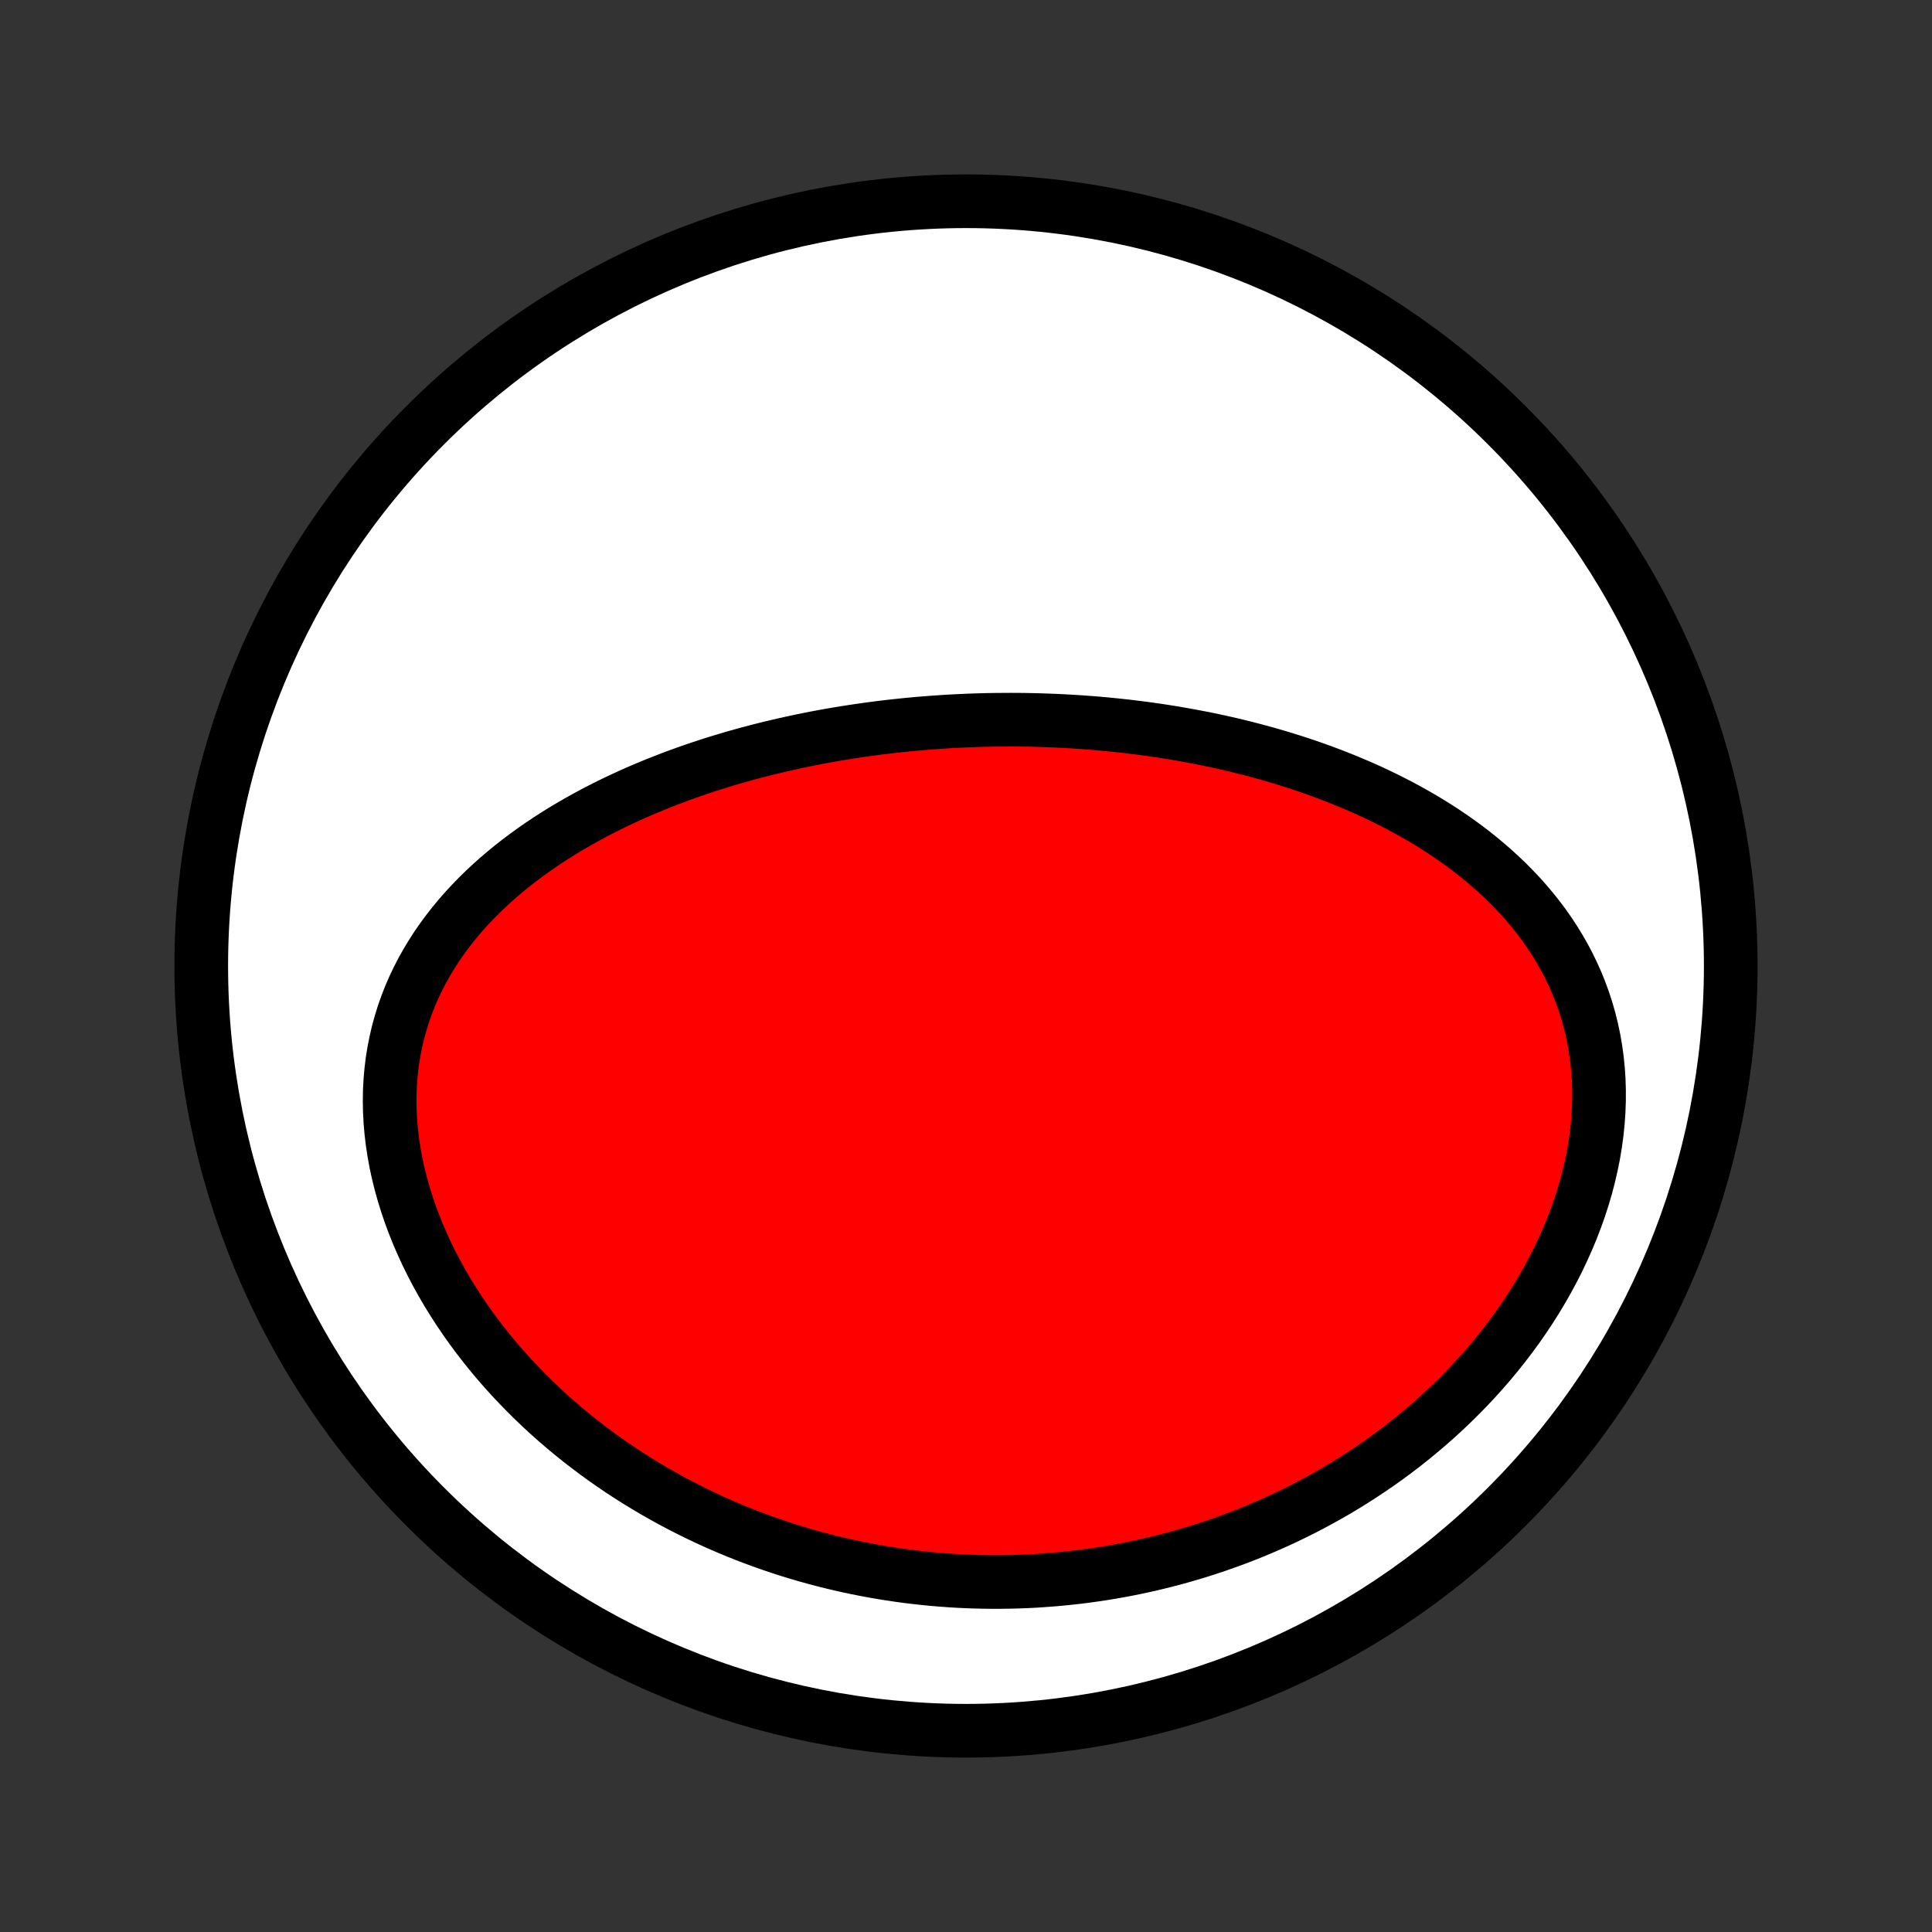 <?xml version="1.0" encoding="utf-8" standalone="no"?>
<!DOCTYPE svg PUBLIC "-//W3C//DTD SVG 1.1//EN"
  "http://www.w3.org/Graphics/SVG/1.1/DTD/svg11.dtd">
<!-- Created with matplotlib (http://matplotlib.org/) -->
<svg height="72pt" version="1.1" viewBox="0 0 72 72" width="72pt" xmlns="http://www.w3.org/2000/svg" xmlns:xlink="http://www.w3.org/1999/xlink">
 <rect x="0" y="0" width="72" height="72" fill="#333333" stroke="none"/>
 <defs>
  <style type="text/css">
*{stroke-linecap:butt;stroke-linejoin:round;}
  </style>
 </defs>
 <g id="figure_1">
  <g id="patch_1">
   <path d="
M0 72
L72 72
L72 0
L0 0
z
" style="fill:none;"/>
  </g>
  <g id="axes_1">
   <g id="PatchCollection_1">
    <defs>
     <path d="
M36 -7.5
C43.558 -7.5 50.808 -10.503 56.153 -15.848
C61.497 -21.192 64.5 -28.442 64.5 -36
C64.5 -43.558 61.497 -50.808 56.153 -56.153
C50.808 -61.497 43.558 -64.5 36 -64.5
C28.442 -64.5 21.192 -61.497 15.848 -56.153
C10.503 -50.808 7.5 -43.558 7.5 -36
C7.5 -28.442 10.503 -21.192 15.848 -15.848
C21.192 -10.503 28.442 -7.5 36 -7.5
z
" id="C0_0_a811fe30f3"/>
     <path d="
M37.138 -45.176
L36.871 -45.172
L36.603 -45.166
L36.335 -45.158
L36.068 -45.148
L35.8 -45.136
L35.531 -45.123
L35.263 -45.108
L34.994 -45.09
L34.725 -45.071
L34.456 -45.05
L34.187 -45.028
L33.917 -45.003
L33.647 -44.976
L33.376 -44.947
L33.105 -44.917
L32.833 -44.884
L32.561 -44.849
L32.288 -44.812
L32.015 -44.773
L31.741 -44.732
L31.467 -44.689
L31.192 -44.644
L30.917 -44.596
L30.64 -44.546
L30.363 -44.494
L30.086 -44.439
L29.808 -44.382
L29.529 -44.322
L29.249 -44.26
L28.969 -44.195
L28.688 -44.128
L28.407 -44.058
L28.124 -43.985
L27.841 -43.91
L27.558 -43.831
L27.273 -43.75
L26.989 -43.665
L26.703 -43.578
L26.417 -43.487
L26.131 -43.393
L25.844 -43.296
L25.556 -43.195
L25.269 -43.091
L24.981 -42.983
L24.693 -42.871
L24.404 -42.756
L24.116 -42.637
L23.827 -42.514
L23.539 -42.387
L23.251 -42.255
L22.963 -42.12
L22.676 -41.98
L22.389 -41.835
L22.103 -41.686
L21.818 -41.532
L21.535 -41.374
L21.252 -41.21
L20.971 -41.042
L20.692 -40.868
L20.414 -40.689
L20.139 -40.504
L19.866 -40.314
L19.596 -40.118
L19.328 -39.917
L19.064 -39.71
L18.804 -39.497
L18.547 -39.277
L18.295 -39.052
L18.047 -38.82
L17.804 -38.582
L17.567 -38.337
L17.335 -38.086
L17.109 -37.828
L16.89 -37.563
L16.678 -37.292
L16.473 -37.014
L16.276 -36.73
L16.088 -36.438
L15.908 -36.14
L15.737 -35.836
L15.576 -35.524
L15.425 -35.207
L15.284 -34.883
L15.155 -34.553
L15.036 -34.216
L14.93 -33.874
L14.834 -33.527
L14.752 -33.174
L14.681 -32.816
L14.623 -32.454
L14.578 -32.088
L14.546 -31.718
L14.527 -31.344
L14.521 -30.967
L14.528 -30.588
L14.548 -30.207
L14.581 -29.824
L14.626 -29.44
L14.685 -29.055
L14.755 -28.67
L14.838 -28.286
L14.933 -27.902
L15.04 -27.52
L15.158 -27.139
L15.286 -26.76
L15.426 -26.384
L15.576 -26.01
L15.736 -25.64
L15.905 -25.273
L16.084 -24.911
L16.271 -24.552
L16.467 -24.198
L16.671 -23.849
L16.883 -23.504
L17.102 -23.165
L17.328 -22.831
L17.56 -22.503
L17.799 -22.18
L18.044 -21.864
L18.294 -21.553
L18.549 -21.248
L18.81 -20.949
L19.075 -20.656
L19.345 -20.37
L19.618 -20.09
L19.895 -19.816
L20.176 -19.548
L20.46 -19.286
L20.747 -19.031
L21.038 -18.782
L21.33 -18.54
L21.625 -18.303
L21.923 -18.073
L22.222 -17.848
L22.523 -17.63
L22.826 -17.418
L23.131 -17.211
L23.437 -17.011
L23.744 -16.816
L24.053 -16.628
L24.362 -16.444
L24.673 -16.267
L24.984 -16.095
L25.296 -15.928
L25.609 -15.767
L25.922 -15.611
L26.236 -15.46
L26.55 -15.315
L26.865 -15.174
L27.18 -15.039
L27.496 -14.909
L27.811 -14.783
L28.127 -14.663
L28.443 -14.547
L28.759 -14.436
L29.075 -14.329
L29.391 -14.227
L29.707 -14.13
L30.024 -14.037
L30.34 -13.949
L30.656 -13.864
L30.973 -13.785
L31.289 -13.709
L31.605 -13.638
L31.921 -13.571
L32.238 -13.508
L32.554 -13.449
L32.87 -13.394
L33.186 -13.344
L33.502 -13.297
L33.819 -13.254
L34.135 -13.216
L34.451 -13.181
L34.767 -13.15
L35.084 -13.123
L35.4 -13.1
L35.717 -13.081
L36.033 -13.066
L36.35 -13.055
L36.666 -13.048
L36.983 -13.044
L37.3 -13.045
L37.618 -13.049
L37.935 -13.057
L38.253 -13.069
L38.571 -13.085
L38.889 -13.106
L39.207 -13.13
L39.526 -13.158
L39.844 -13.19
L40.163 -13.226
L40.483 -13.266
L40.802 -13.311
L41.122 -13.359
L41.443 -13.412
L41.763 -13.469
L42.084 -13.53
L42.405 -13.596
L42.726 -13.666
L43.048 -13.741
L43.37 -13.82
L43.692 -13.903
L44.015 -13.992
L44.337 -14.085
L44.66 -14.182
L44.983 -14.285
L45.307 -14.392
L45.63 -14.505
L45.954 -14.622
L46.277 -14.745
L46.601 -14.873
L46.924 -15.006
L47.248 -15.145
L47.571 -15.289
L47.894 -15.438
L48.216 -15.594
L48.538 -15.754
L48.86 -15.921
L49.181 -16.094
L49.502 -16.272
L49.821 -16.457
L50.14 -16.648
L50.458 -16.845
L50.774 -17.048
L51.089 -17.258
L51.403 -17.474
L51.715 -17.697
L52.025 -17.926
L52.333 -18.162
L52.638 -18.405
L52.941 -18.655
L53.242 -18.911
L53.54 -19.174
L53.834 -19.444
L54.125 -19.721
L54.412 -20.005
L54.696 -20.295
L54.975 -20.593
L55.249 -20.897
L55.519 -21.208
L55.783 -21.525
L56.041 -21.85
L56.294 -22.18
L56.541 -22.517
L56.78 -22.86
L57.013 -23.21
L57.238 -23.565
L57.455 -23.925
L57.664 -24.291
L57.864 -24.663
L58.056 -25.038
L58.237 -25.419
L58.409 -25.803
L58.571 -26.191
L58.722 -26.583
L58.862 -26.977
L58.991 -27.374
L59.108 -27.773
L59.213 -28.174
L59.305 -28.575
L59.386 -28.977
L59.453 -29.379
L59.507 -29.78
L59.548 -30.181
L59.576 -30.579
L59.59 -30.976
L59.591 -31.37
L59.579 -31.76
L59.553 -32.147
L59.514 -32.53
L59.462 -32.908
L59.397 -33.282
L59.319 -33.65
L59.229 -34.012
L59.127 -34.368
L59.013 -34.718
L58.887 -35.061
L58.751 -35.398
L58.603 -35.727
L58.446 -36.05
L58.279 -36.365
L58.102 -36.673
L57.917 -36.973
L57.723 -37.267
L57.521 -37.553
L57.312 -37.831
L57.095 -38.102
L56.872 -38.366
L56.643 -38.623
L56.407 -38.872
L56.167 -39.115
L55.921 -39.35
L55.671 -39.579
L55.416 -39.801
L55.158 -40.017
L54.896 -40.226
L54.631 -40.429
L54.362 -40.625
L54.091 -40.816
L53.818 -41
L53.542 -41.179
L53.264 -41.352
L52.985 -41.519
L52.704 -41.681
L52.421 -41.838
L52.138 -41.99
L51.853 -42.136
L51.568 -42.278
L51.282 -42.416
L50.996 -42.548
L50.709 -42.676
L50.422 -42.799
L50.135 -42.919
L49.848 -43.034
L49.56 -43.145
L49.273 -43.252
L48.986 -43.355
L48.7 -43.455
L48.413 -43.551
L48.128 -43.643
L47.842 -43.732
L47.557 -43.818
L47.273 -43.9
L46.989 -43.979
L46.705 -44.055
L46.422 -44.128
L46.14 -44.198
L45.859 -44.265
L45.578 -44.329
L45.298 -44.39
L45.018 -44.449
L44.739 -44.505
L44.461 -44.558
L44.183 -44.609
L43.906 -44.658
L43.63 -44.704
L43.354 -44.748
L43.079 -44.789
L42.805 -44.828
L42.531 -44.865
L42.258 -44.899
L41.985 -44.932
L41.713 -44.962
L41.441 -44.99
L41.17 -45.017
L40.899 -45.041
L40.628 -45.063
L40.358 -45.083
L40.089 -45.101
L39.819 -45.117
L39.55 -45.132
L39.282 -45.144
L39.013 -45.154
L38.745 -45.163
L38.477 -45.17
L38.209 -45.175
L37.941 -45.178
L37.674 -45.179
z
" id="C0_1_ec8b0155d5"/>
    </defs>
    <g clip-path="url(#p1bffca34e9)">
     <use style="fill:#ffffff;stroke:#000000;stroke-width:2.0;" x="0.0" xlink:href="#C0_0_a811fe30f3" y="72.0"/>
    </g>
    <g clip-path="url(#p1bffca34e9)">
     <use style="fill:#ff0000;stroke:#000000;stroke-width:2.0;" x="0.0" xlink:href="#C0_1_ec8b0155d5" y="72.0"/>
    </g>
   </g>
  </g>
 </g>
 <defs>
  <clipPath id="p1bffca34e9">
   <rect height="72.0" width="72.0" x="0.0" y="0.0"/>
  </clipPath>
 </defs>
</svg>
